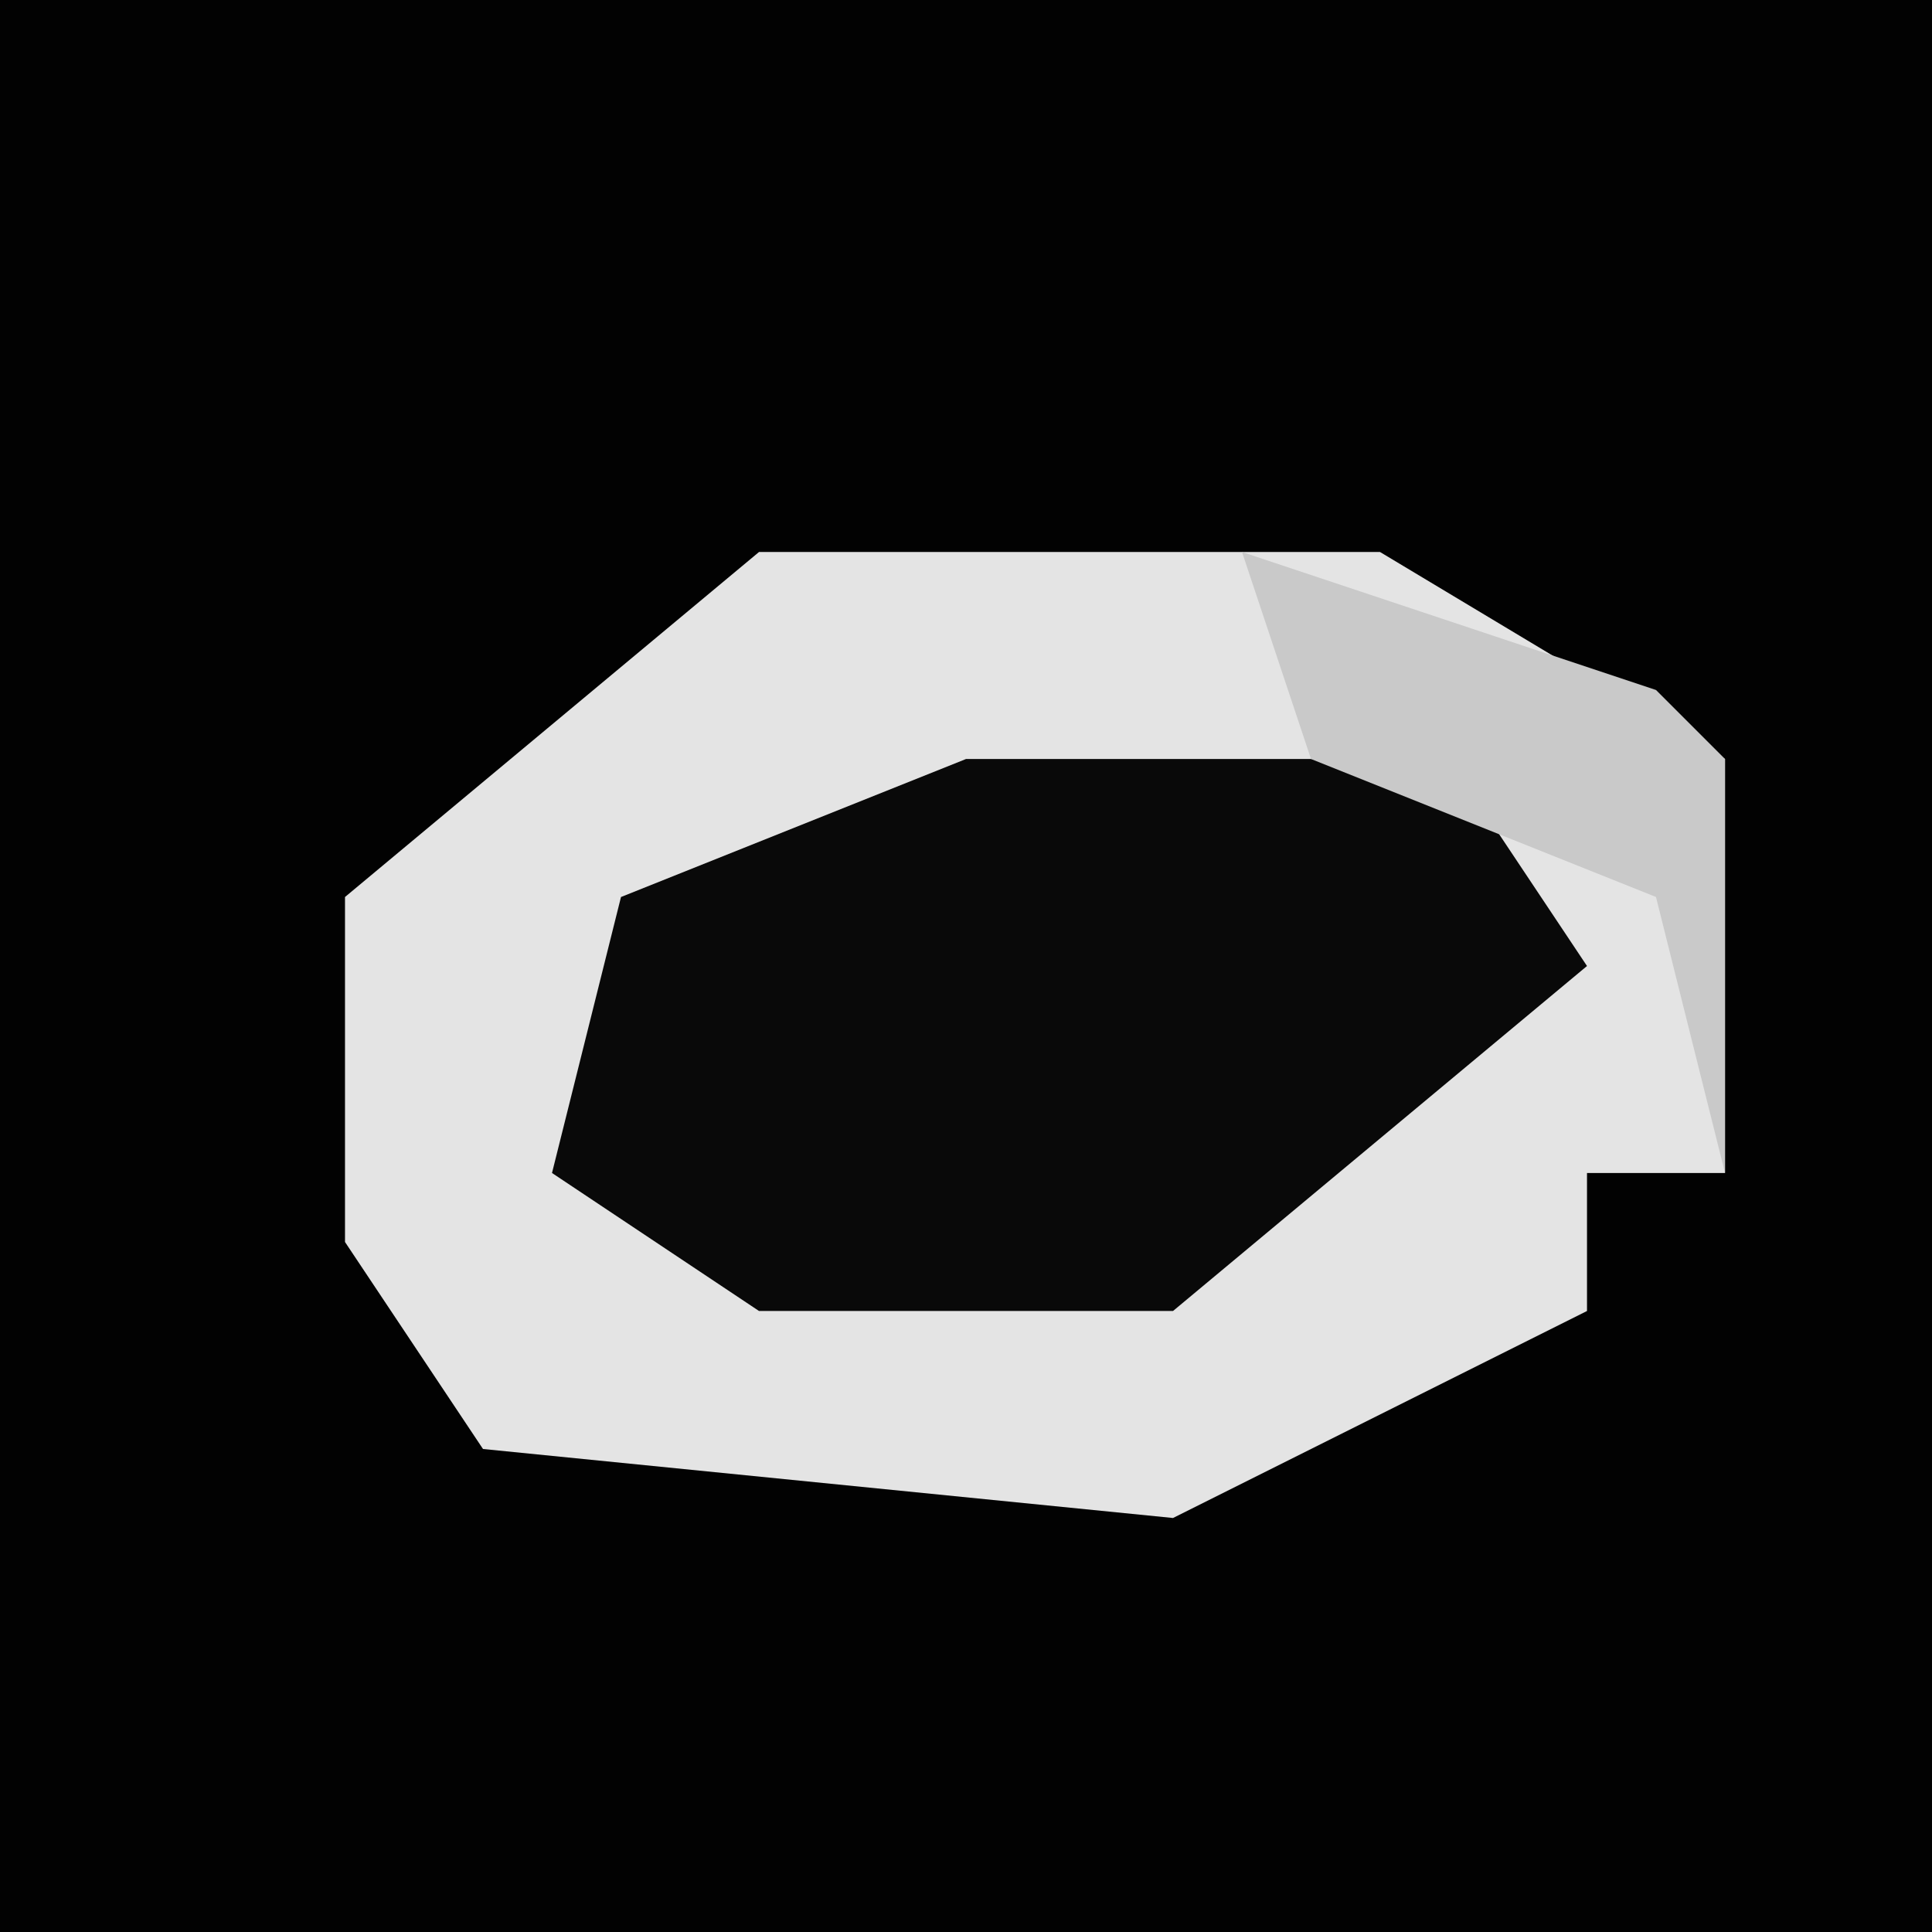 <?xml version="1.0" encoding="UTF-8"?>
<svg version="1.1" xmlns="http://www.w3.org/2000/svg" width="28" height="28">
<path d="M0,0 L28,0 L28,28 L0,28 Z " fill="#020202" transform="translate(0,0)"/>
<path d="M0,0 L9,0 L14,3 L14,9 L12,9 L12,11 L6,14 L-4,13 L-6,10 L-6,5 Z " fill="#E4E4E4" transform="translate(11,8)"/>
<path d="M0,0 L7,0 L9,3 L3,8 L-3,8 L-6,6 L-5,2 Z " fill="#090909" transform="translate(14,11)"/>
<path d="M0,0 L6,2 L7,3 L7,9 L6,5 L1,3 Z " fill="#C9C9C9" transform="translate(18,8)"/>
</svg>
